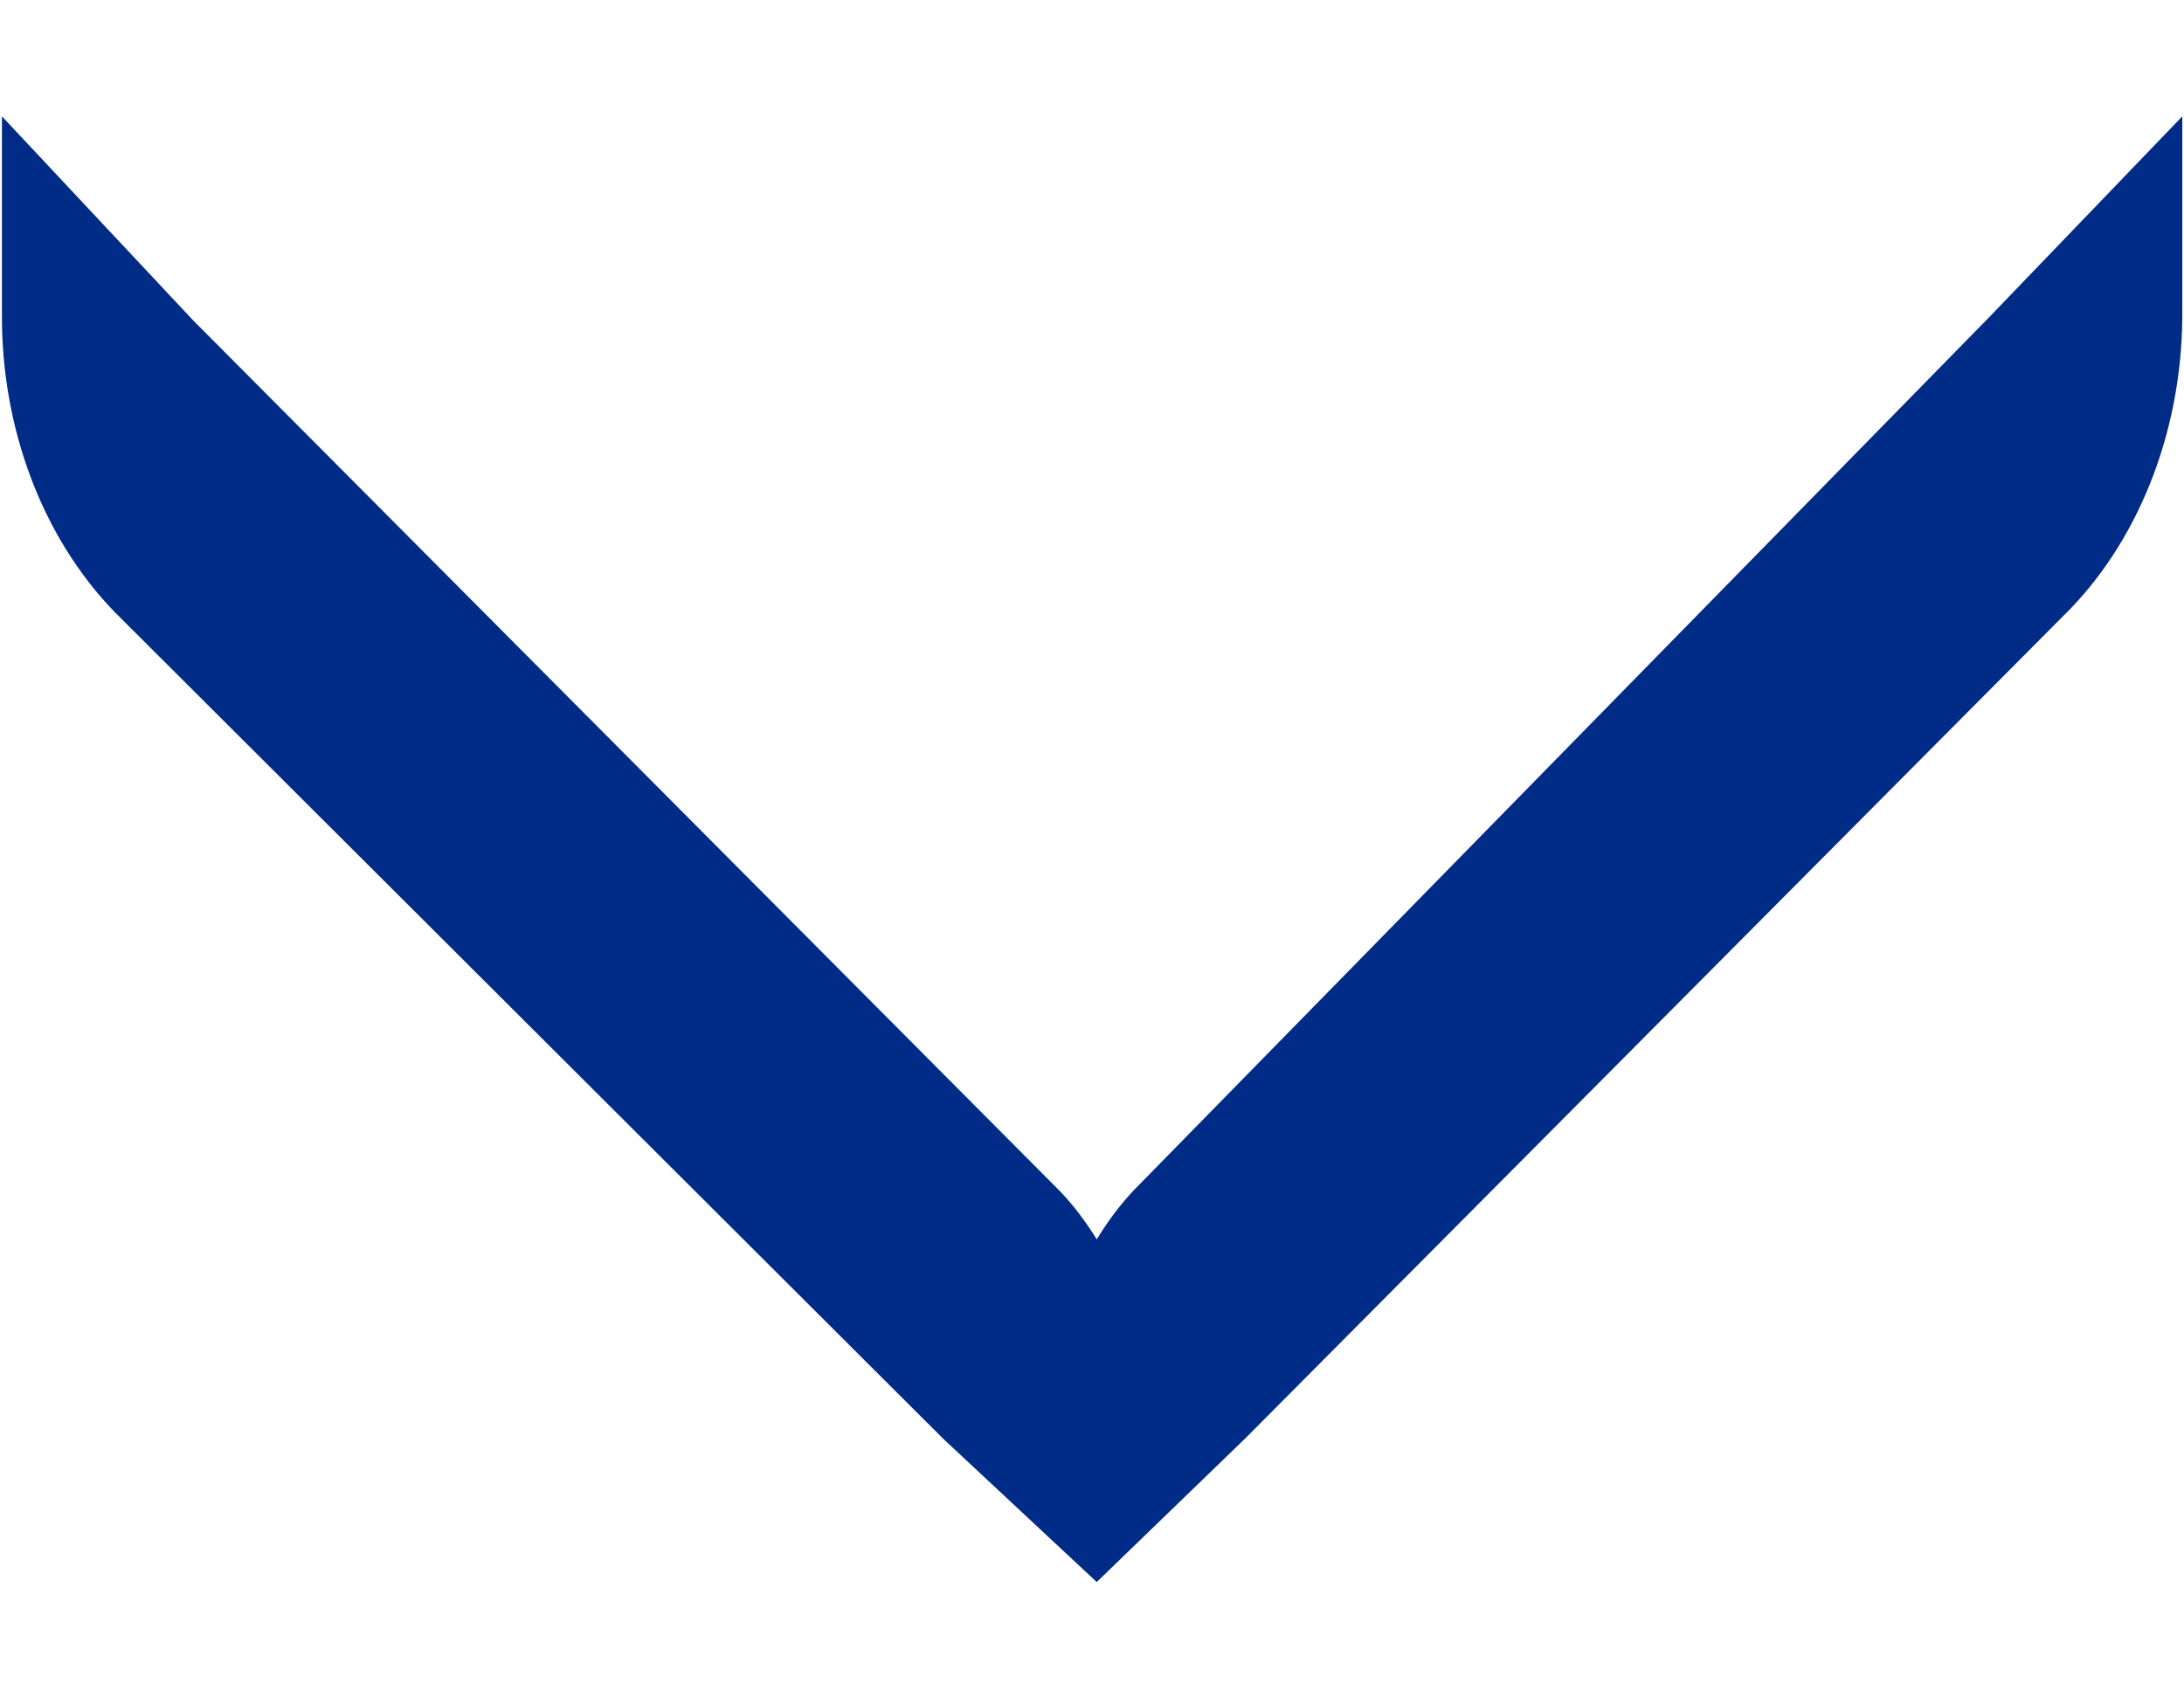 <svg width="18" height="14" viewBox="0 0 18 14" fill="none" xmlns="http://www.w3.org/2000/svg">
<path fill-rule="evenodd" clip-rule="evenodd" d="M9.039 13.041L7.773 11.859L0.945 5.045C0.351 4.433 0.009 3.531 0.016 2.582L0.016 0.959L1.592 2.641L8.739 9.822C8.851 9.94 8.95 10.072 9.039 10.216C9.127 10.072 9.225 9.94 9.336 9.82L16.396 2.613L17.986 0.959V2.545C17.996 3.495 17.657 4.4 17.067 5.015L10.265 11.855L9.039 13.041Z" fill="#002B87"/>
</svg>
